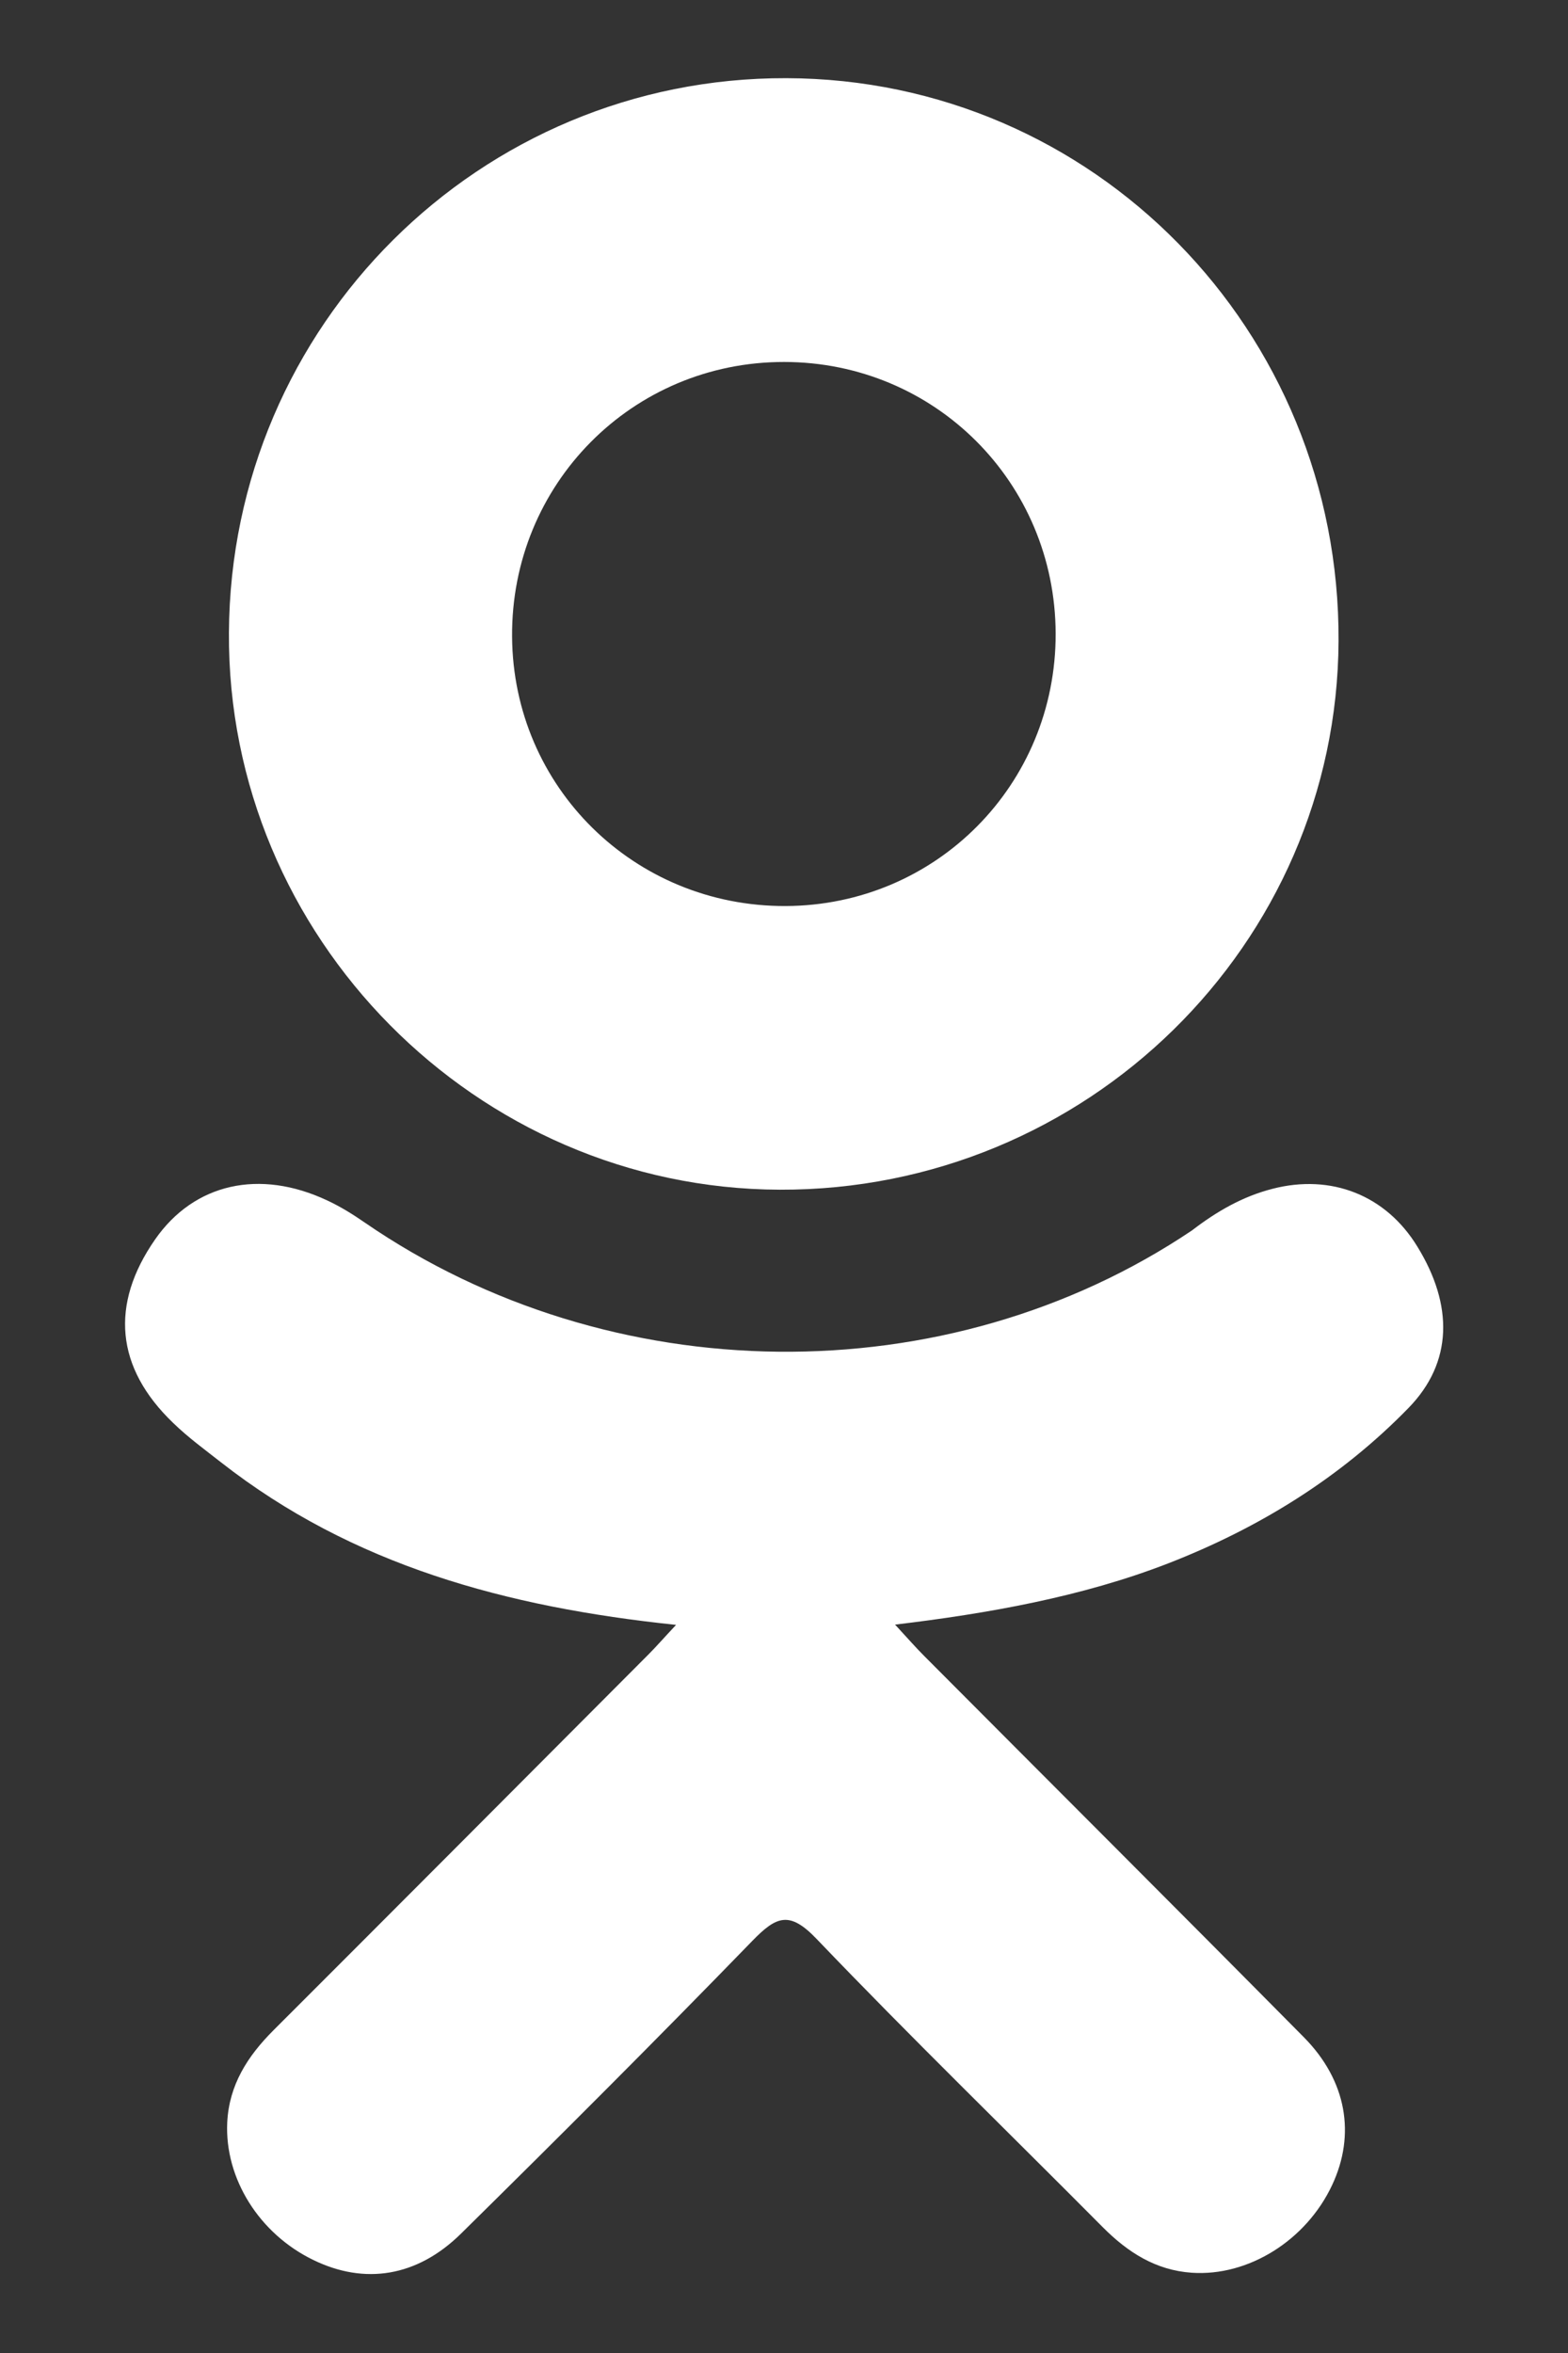 <svg width="12" height="18" viewBox="0 0 12 18" fill="none" xmlns="http://www.w3.org/2000/svg">
<rect x="0" y="0" width="12" height="18" fill="#333333" stroke="none"/>
<path d="M5.174 12.43C3.872 12.294 2.697 11.973 1.692 11.187C1.567 11.089 1.438 10.995 1.325 10.885C0.885 10.463 0.84 9.979 1.188 9.48C1.486 9.053 1.986 8.939 2.506 9.184C2.607 9.231 2.703 9.291 2.794 9.354C4.668 10.642 7.242 10.677 9.123 9.412C9.309 9.269 9.508 9.153 9.739 9.094C10.188 8.978 10.607 9.143 10.847 9.536C11.123 9.984 11.119 10.422 10.78 10.77C10.26 11.304 9.634 11.69 8.939 11.96C8.282 12.215 7.562 12.343 6.85 12.428C6.958 12.545 7.008 12.603 7.075 12.67C8.043 13.642 9.014 14.61 9.979 15.585C10.307 15.917 10.376 16.329 10.195 16.715C9.997 17.138 9.554 17.416 9.12 17.386C8.845 17.367 8.631 17.23 8.44 17.038C7.71 16.303 6.967 15.582 6.251 14.834C6.043 14.616 5.943 14.657 5.759 14.846C5.025 15.602 4.279 16.347 3.528 17.087C3.191 17.419 2.79 17.479 2.399 17.289C1.983 17.088 1.719 16.664 1.739 16.237C1.753 15.949 1.895 15.729 2.093 15.531C3.05 14.575 4.005 13.617 4.96 12.659C5.023 12.596 5.082 12.528 5.174 12.43Z" fill="white"/>
<path d="M5.967 9.101C3.644 9.093 1.738 7.167 1.752 4.84C1.765 2.487 3.672 0.591 6.018 0.598C8.369 0.604 10.256 2.527 10.244 4.905C10.232 7.227 8.314 9.109 5.967 9.101ZM8.079 4.846C8.075 3.69 7.154 2.77 6.001 2.769C4.838 2.768 3.91 3.705 3.919 4.871C3.927 6.022 4.856 6.935 6.012 6.931C7.165 6.927 8.082 6.001 8.079 4.846Z" fill="white"/>
</svg>
